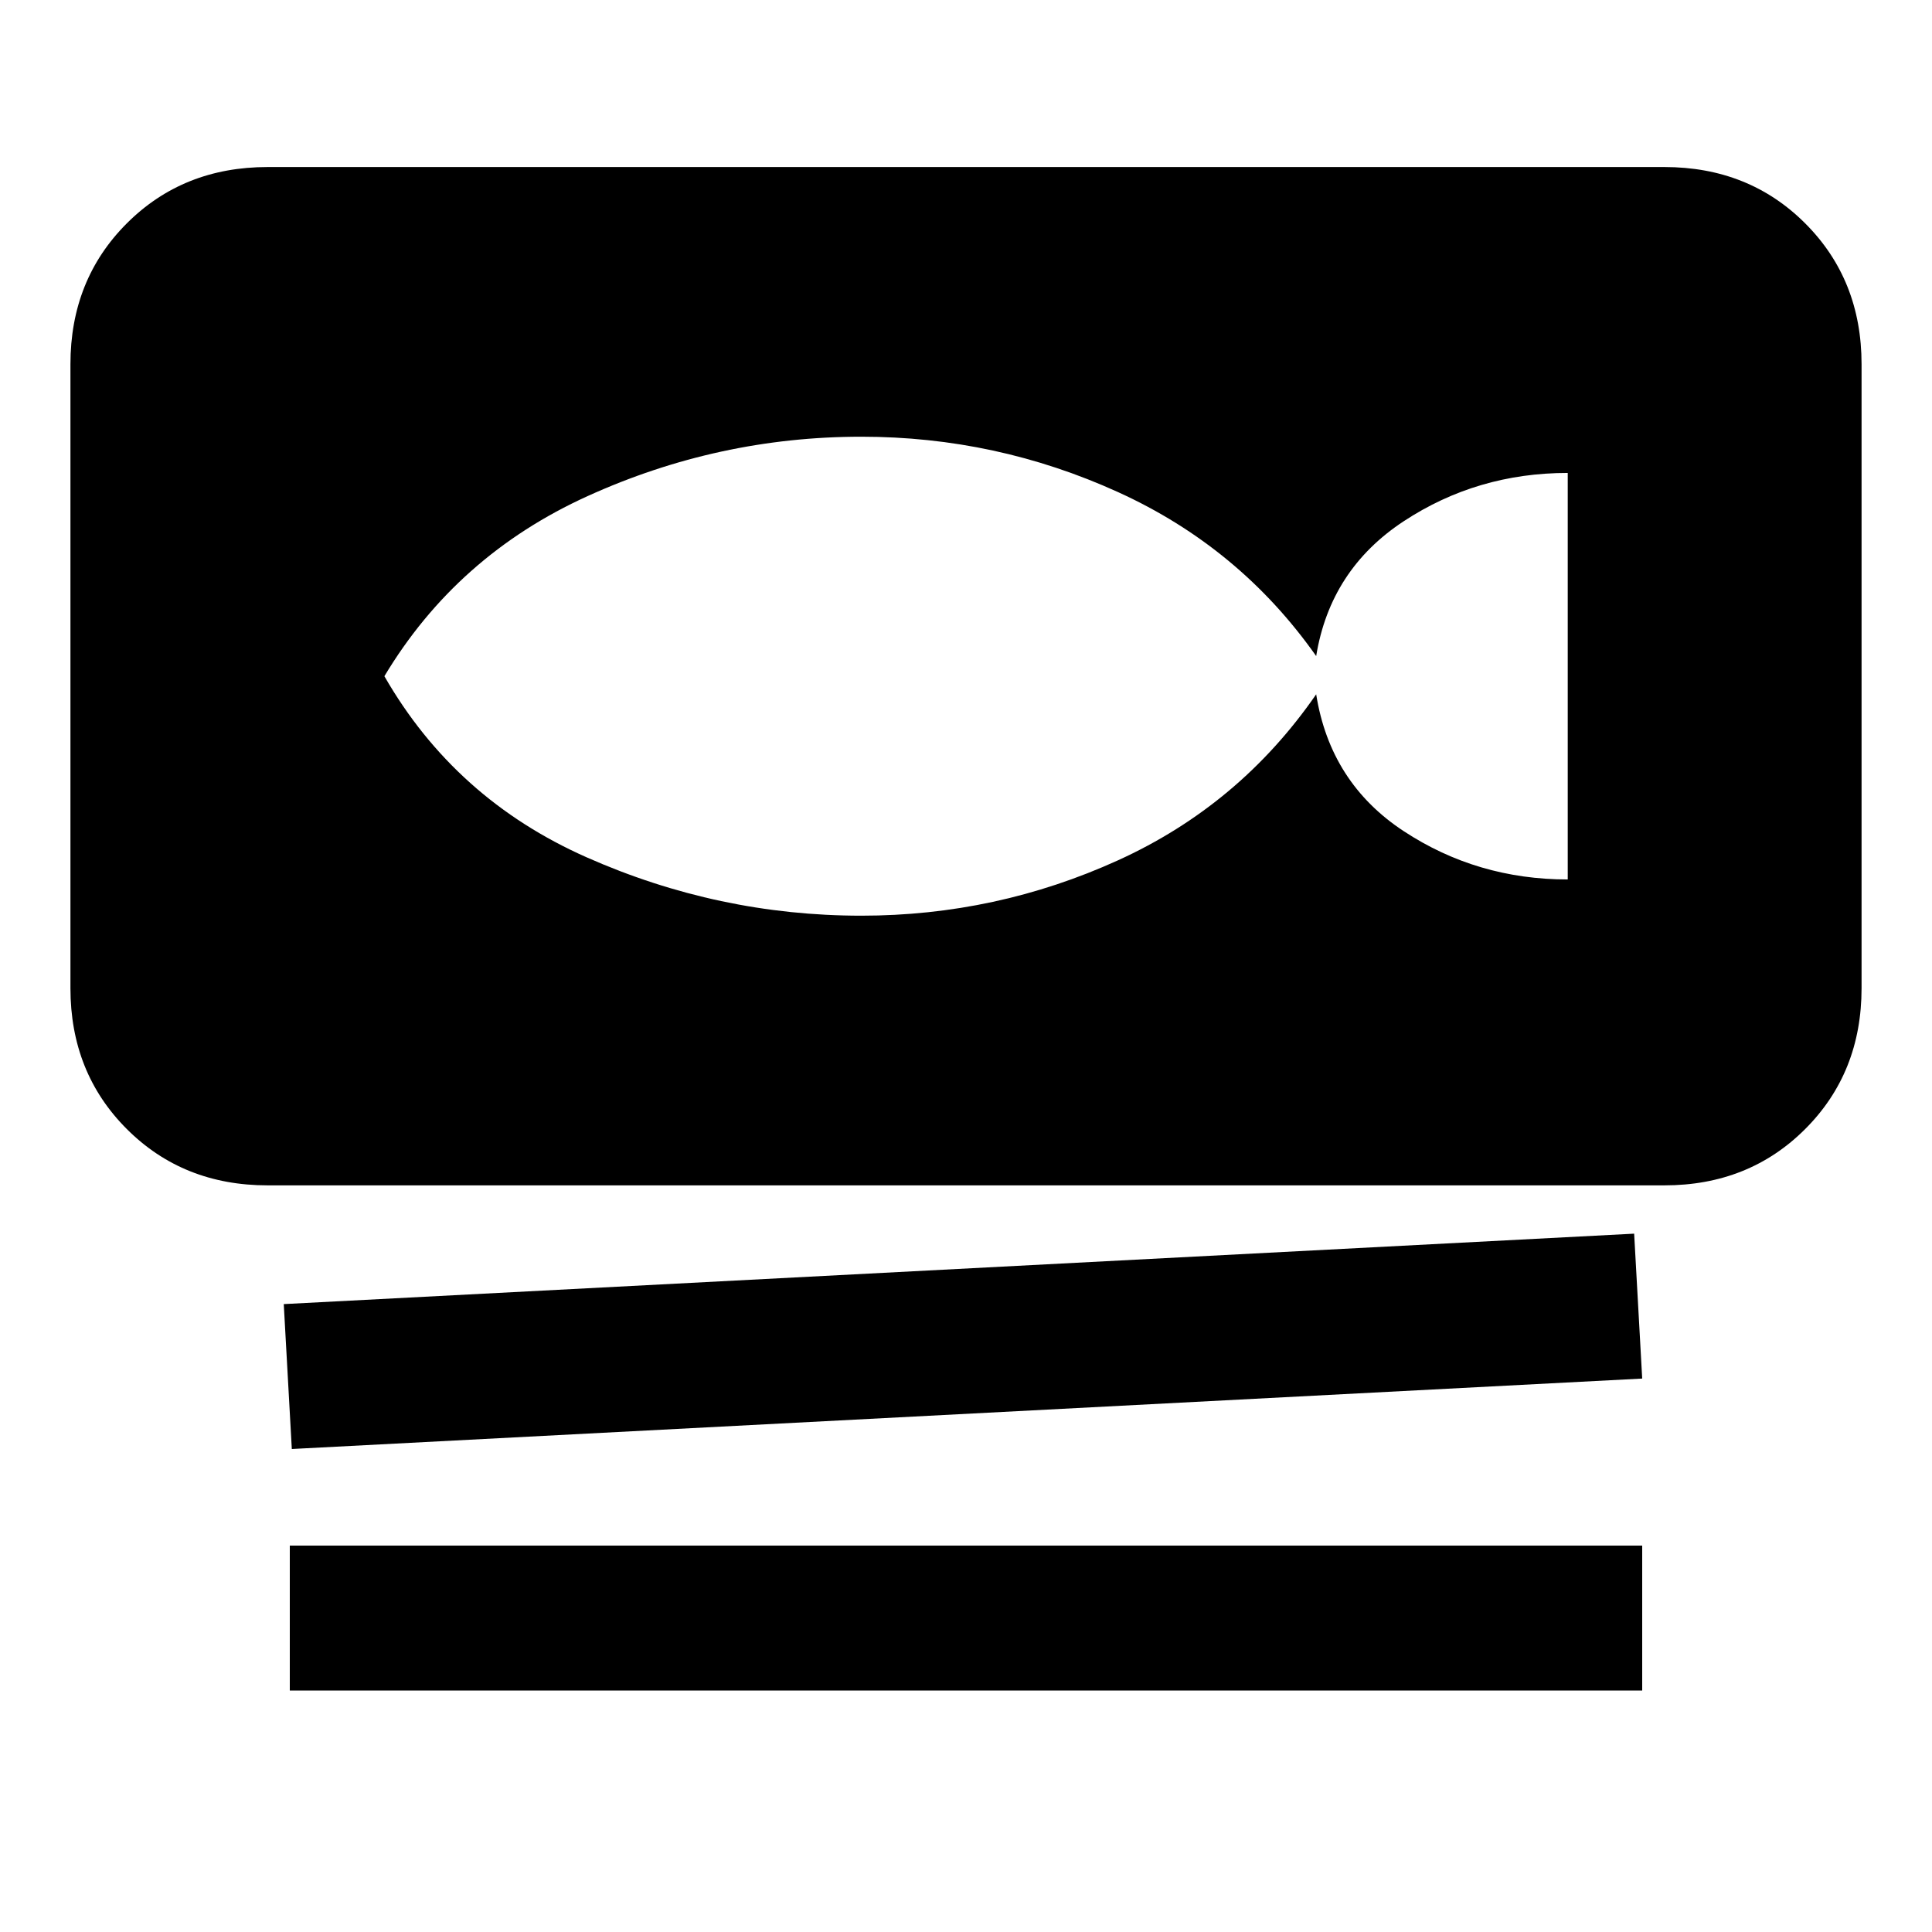 <svg xmlns="http://www.w3.org/2000/svg" height="20" viewBox="0 -960 960 960" width="20"><path d="M133-371q-42 0-70-28t-28-70v-310q0-42 28-70t70-28h694q42 0 70 28t28 70v310q0 42-28 70t-70 28H133Zm12 131-4-72 671-35 4 72-671 35Zm-1 120v-72h672v72H144Zm284-385q67 0 127.5-27.5T654-615q7 44 43.5 68t81.5 24v-202q-45 0-81.5 24T654-634q-38-54-98.5-81.5T428-743q-71 0-136 29.5T191-624q35 61 100.5 90T428-505Z"/></svg>